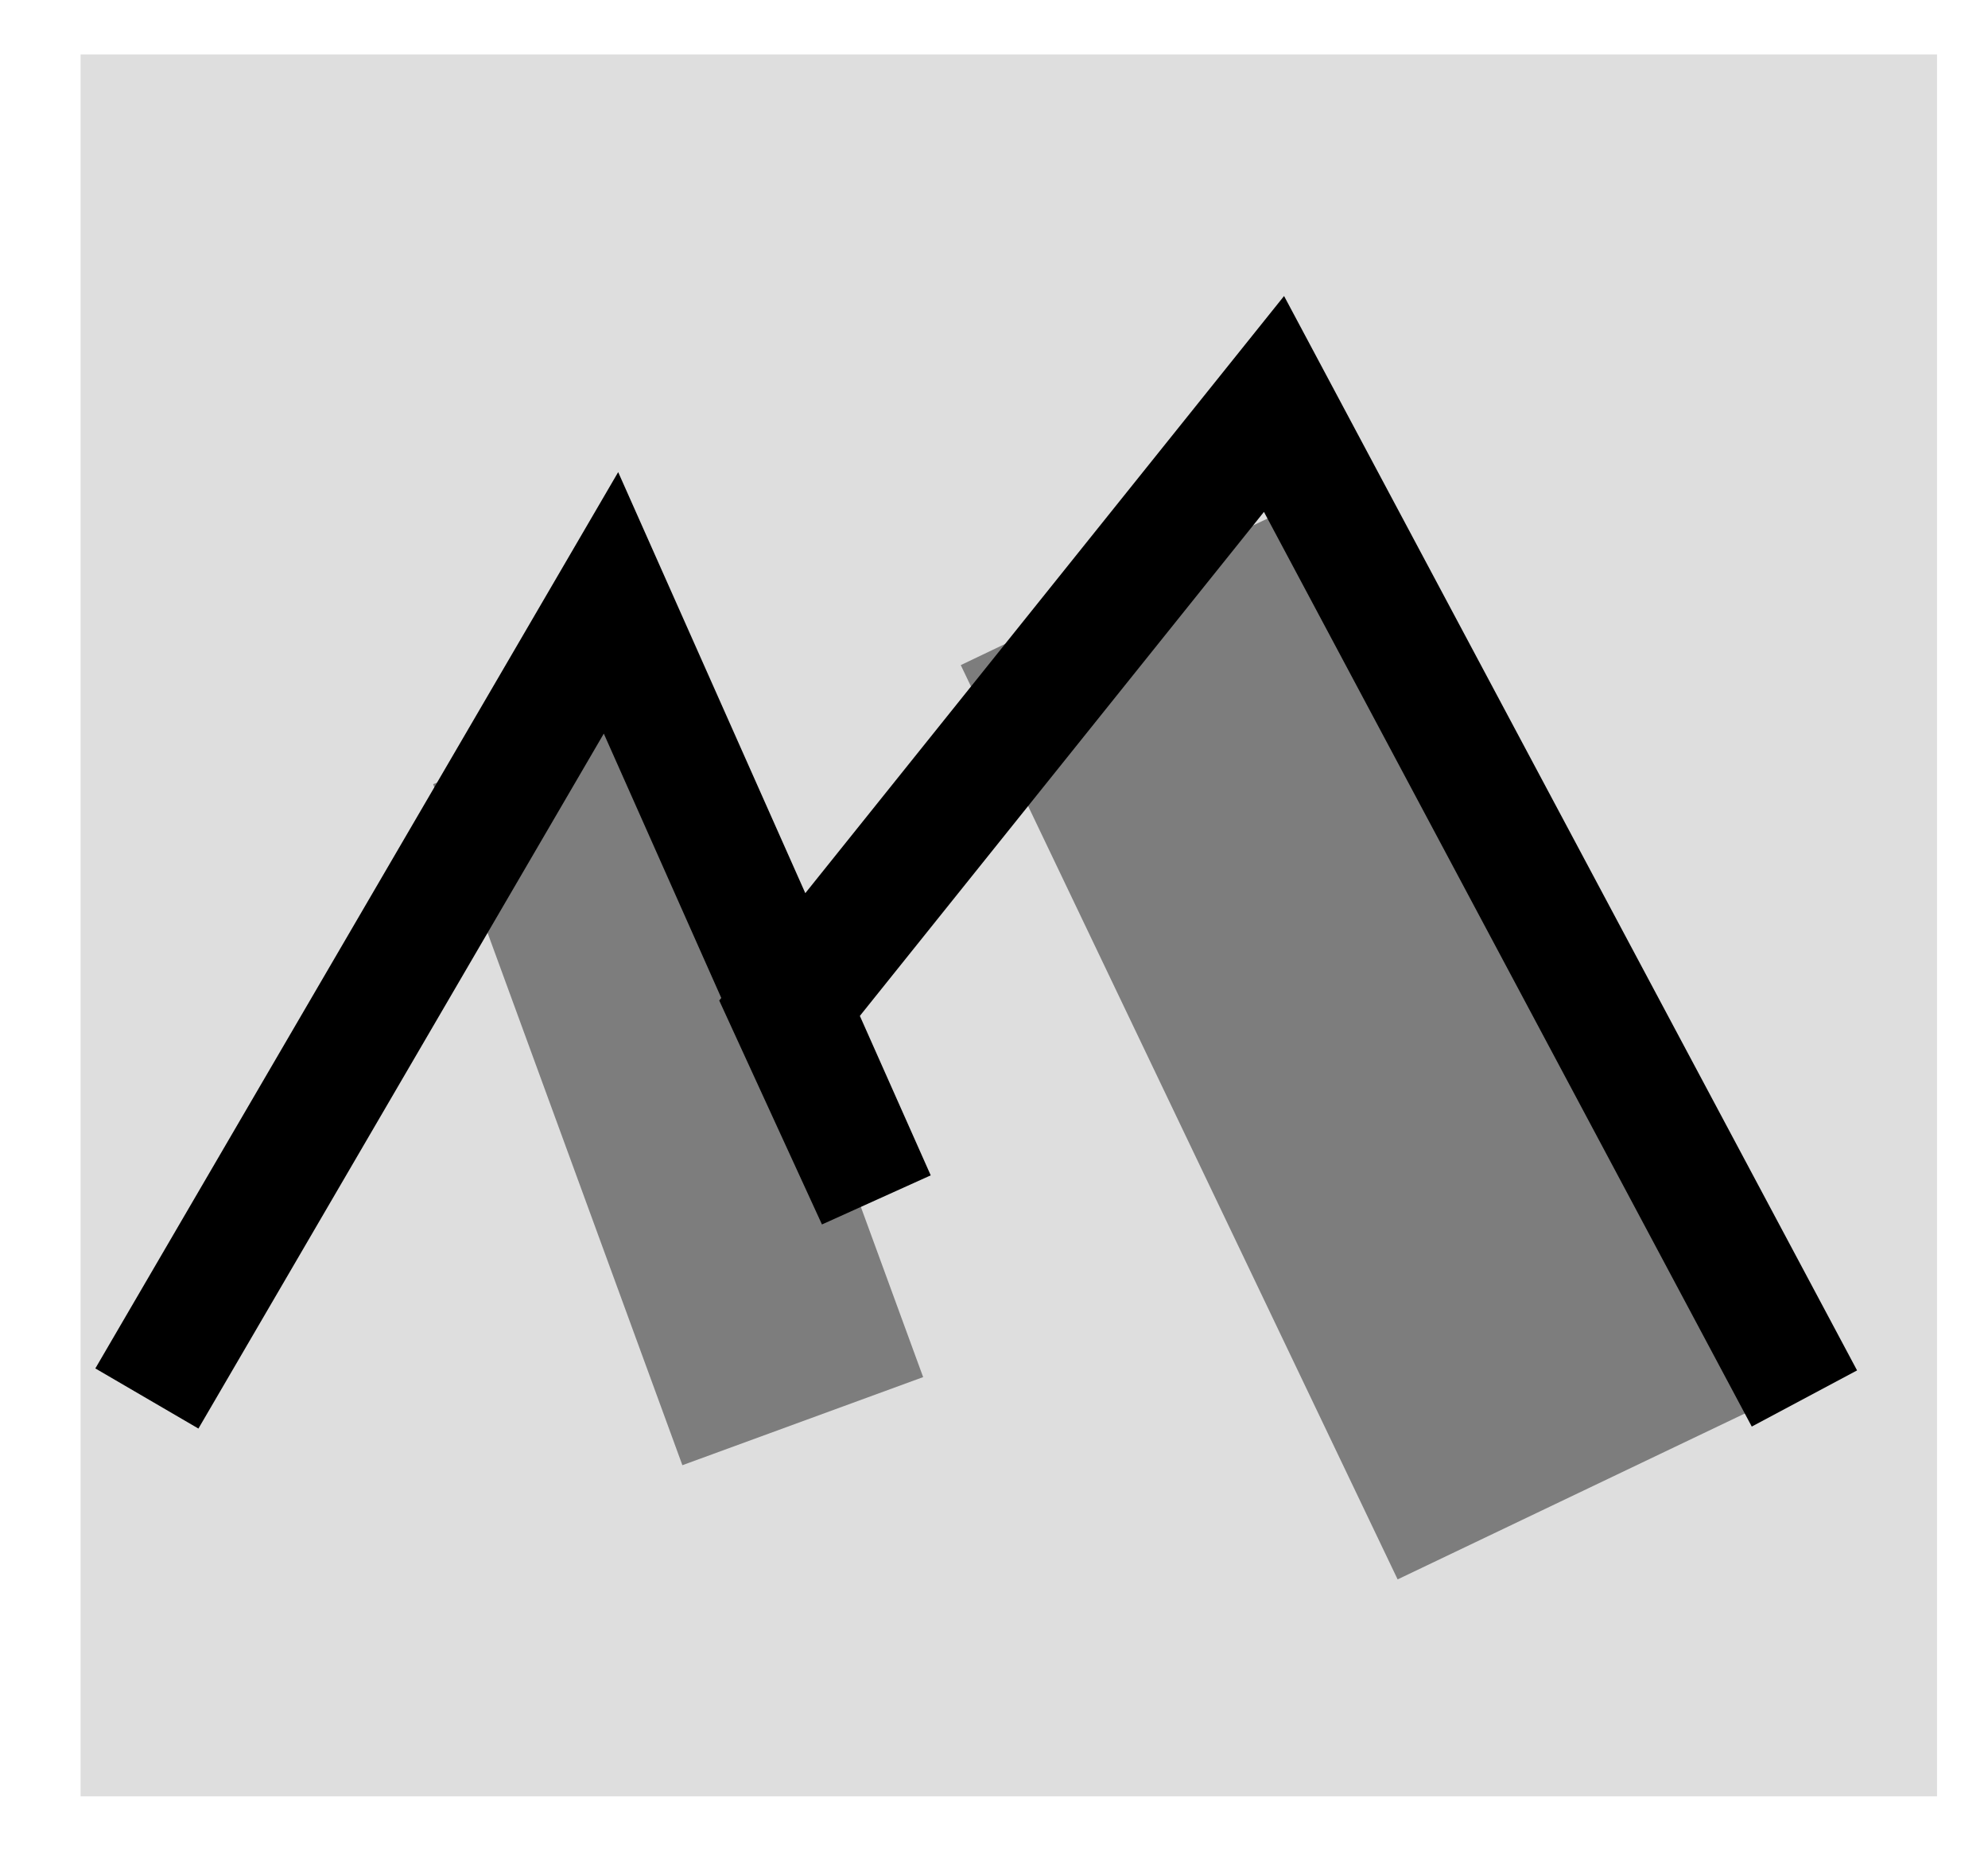 <?xml version="1.0" encoding="UTF-8" standalone="no"?>
<!-- Created with Inkscape (http://www.inkscape.org/) -->

<svg
   xmlns:dc="http://purl.org/dc/elements/1.1/"
   xmlns:cc="http://creativecommons.org/ns#"
   xmlns:rdf="http://www.w3.org/1999/02/22-rdf-syntax-ns#"
   xmlns:svg="http://www.w3.org/2000/svg"
   xmlns="http://www.w3.org/2000/svg"
   xmlns:sodipodi="http://sodipodi.sourceforge.net/DTD/sodipodi-0.dtd"
   xmlns:inkscape="http://www.inkscape.org/namespaces/inkscape"
   version="1.0"
   width="149.921"
   height="140.265"
   id="svg2"
   inkscape:version="0.92.3 (2405546, 2018-03-11)"
   sodipodi:docname="hillshading.svg">
  <sodipodi:namedview
     pagecolor="#ffffff"
     bordercolor="#666666"
     borderopacity="1"
     objecttolerance="10"
     gridtolerance="10"
     guidetolerance="10"
     inkscape:pageopacity="0"
     inkscape:pageshadow="2"
     inkscape:window-width="1876"
     inkscape:window-height="1056"
     id="namedview15"
     showgrid="true"
     inkscape:zoom="3.1466666"
     inkscape:cx="55.494313"
     inkscape:cy="75.937874"
     inkscape:window-x="44"
     inkscape:window-y="24"
     inkscape:window-maximized="1"
     inkscape:current-layer="g3338"
     showguides="false"
     inkscape:snap-grids="true"
     fit-margin-top="0"
     fit-margin-left="0"
     fit-margin-right="0"
     fit-margin-bottom="0">
    <inkscape:grid
       type="xygrid"
       id="grid8410"
       originx="1.078"
       originy="-1090.198" />
  </sodipodi:namedview>
  <defs
     id="defs4" />
  <g
     id="g3338"
     transform="translate(1.303,-144.625)">
    <rect
       style="opacity:1;fill:#dedede;fill-opacity:1;fill-rule:evenodd;stroke:none;stroke-width:39.954;stroke-linecap:round;stroke-linejoin:miter;stroke-miterlimit:4;stroke-dasharray:none;stroke-dashoffset:0;stroke-opacity:1"
       id="rect843"
       width="140"
       height="131.356"
       x="4.774"
       y="148.732" />
    <path
       style="fill:none;fill-rule:evenodd;stroke:#7d7d7d;stroke-width:19.334;stroke-linecap:butt;stroke-linejoin:miter;stroke-miterlimit:4;stroke-dasharray:none;stroke-opacity:1"
       d="m 40.441,200.434 18.795,51.363"
       id="path8108-9"
       inkscape:connector-curvature="0" />
    <path
       style="fill:none;fill-rule:evenodd;stroke:#7d7d7d;stroke-width:29.657;stroke-linecap:butt;stroke-linejoin:miter;stroke-miterlimit:4;stroke-dasharray:none;stroke-opacity:1"
       d="m 84.531,188.389 32.945,68.948"
       id="path8108"
       inkscape:connector-curvature="0" />
    <path
       style="fill:none;fill-rule:evenodd;stroke:#000000;stroke-width:9;stroke-linecap:butt;stroke-linejoin:miter;stroke-opacity:1;stroke-miterlimit:4;stroke-dasharray:none"
       d="m 9.774,250.088 35,-60 20,45 -6.589,-14.364 36.589,-45.636 40,75"
       id="path7306"
       inkscape:connector-curvature="0"
       sodipodi:nodetypes="cccccc" />
  </g>
</svg>
